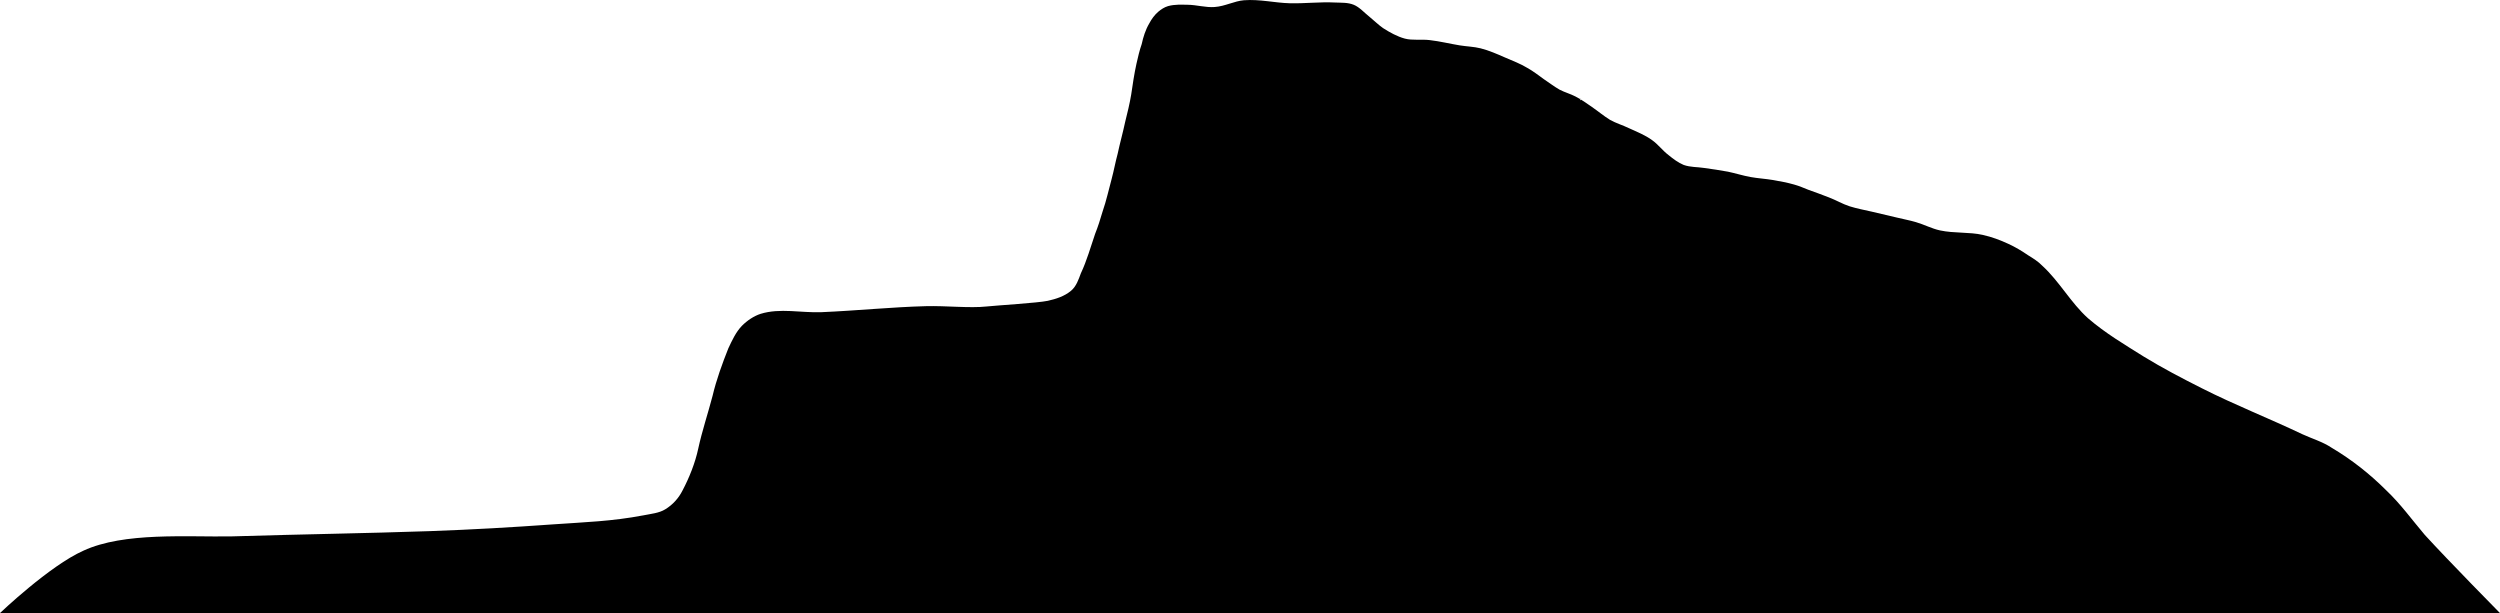 <?xml version="1.0" encoding="UTF-8" standalone="no"?>
<svg
   width="3325.7pt"
   height="815.54pt"
   viewBox="0 0 3325.7 815.61"
   version="1.1"
   id="svg480"
   xml:space="preserve"
   xmlns="http://www.w3.org/2000/svg"
   xmlns:svg="http://www.w3.org/2000/svg"
   xmlns:rdf="http://www.w3.org/1999/02/22-rdf-syntax-ns#"
   xmlns:cc="http://creativecommons.org/ns#"
   xmlns:dc="http://purl.org/dc/elements/1.1/"><defs
     id="defs1"><style
       type="text/css"
       id="style1">* {   }
</style></defs><defs
     id="defs480" /><path
     style="fill:#000000;fill-opacity:1;stroke-width:0.764;stroke-linecap:butt;stroke-linejoin:round"
     d="m 1312.8,407.71 c 13,-1.4 68,-4.7 81,-7.5 11,-2.5 22,-5.9 31,-13.4 7,-5.9 10,-15 13,-23.1 8,-16.9 13,-35.1 19,-52.6 4,-9.9 7,-19.8 10,-29.9 5,-14.3 8,-28.7 12,-43.2 3,-11.2 5,-22.4 8,-33.5 3,-14.1 7,-28.18 10,-42.38 3,-12.1 6,-24.2 8,-36.3 2,-13.6 4,-27.4 7,-41 2,-8.8 4,-17.6 7,-26.2 2,-9.3 5,-18.9 10,-27.4 3,-5.7 7,-11.3 12,-15.6 4,-3.3 8,-6 13,-7.5 9,-2.5 18,-1.9 26,-1.8 12,0.1 24,3.9 36,3 14,-1 26,-7.9 39,-9 21,-1.6 41,3.5 61,4 20,0.5 40,-2 60,-1 9,0.4 17,-0.2 25,3 8,3.3 14,10.5 21,16 6,4.9 12,10.8 18,15 9,5.8 19,11.3 29,14 10,2.7 22,0.7 33,2 14,1.6 27,4.9 40,7 9,1.5 19,1.7 28,4 11,2.8 22,7.6 32,12 10,4.3 21,8.5 30,14 8,4.4 15,10 22,15 7,4.7 14,10 21,14 7,3.6 14,5.4 21,9 8,4.1 15,9.1 22,14 8,5.5 16,12.2 24,17.1 8,4.5 17,7.1 25,11 11,5 22,9.4 31,16 8,5.58 14,13.98 22,19.98 6,4.9 13,10.2 20,13 9,3.2 18,2.6 27,4 11,1.6 21,2.9 32,5 10,2.1 20,5.3 30,7.1 10,1.8 20,2.3 30,4 9,1.6 19,3.4 28,6 7,1.9 13,4.7 19,7 9,3.3 18,6.4 27,10 10,3.8 18,8.8 28,12 10,3.1 19,4.7 29,7 11,2.7 23,5.3 34,8 8,2 17,3.6 25,6 11,3.2 21,8.6 32,11 19,4.1 39,1.9 57,6 12,2.7 23,6.8 34,11.9 9,4.1 18,9.5 26,15 7,4.3 14,8.7 19,14 23,21 38,49.4 61,70 23,19.9 49,35.2 74,50.9 25,15.3 51,28.9 77,42 44,22.3 90,40.3 134,61.3 13,6 27,10 39,18 27,16 51,35 73,57 19,18 34,39 51,59 32,35 100,104 100,104 H -0.157 c 0,0 66,-63 110.997,-83 54,-25 138,-18 197,-19 100,-3 176,-4 264,-7 55.9,-2 107.9,-5 163.9,-9 43,-3 78,-4 120.1,-12 10,-2 21,-3 29,-8 10,-6 18,-15 23,-25 9,-17 17,-37 21,-56 5,-23 13,-47 19,-69.9 5,-21.3 13,-43.2 21,-63.3 5,-10.6 10,-21.6 18,-29.9 7,-7.1 15.96,-13.1 24.96,-16 26,-8 54,-1.1 81,-2.2 47,-2 93,-6.8 139,-8 27,-0.7 58,2.9 81,0.4 z m 790,-274.38 c 1,-0.4 0,-2.2 -1,-2 v 1 c 0,0.4 1,1.3 1,1 z"
     id="path481-7-9-2-0-5-5-6-2-4-6-9-1-1" /></svg>
